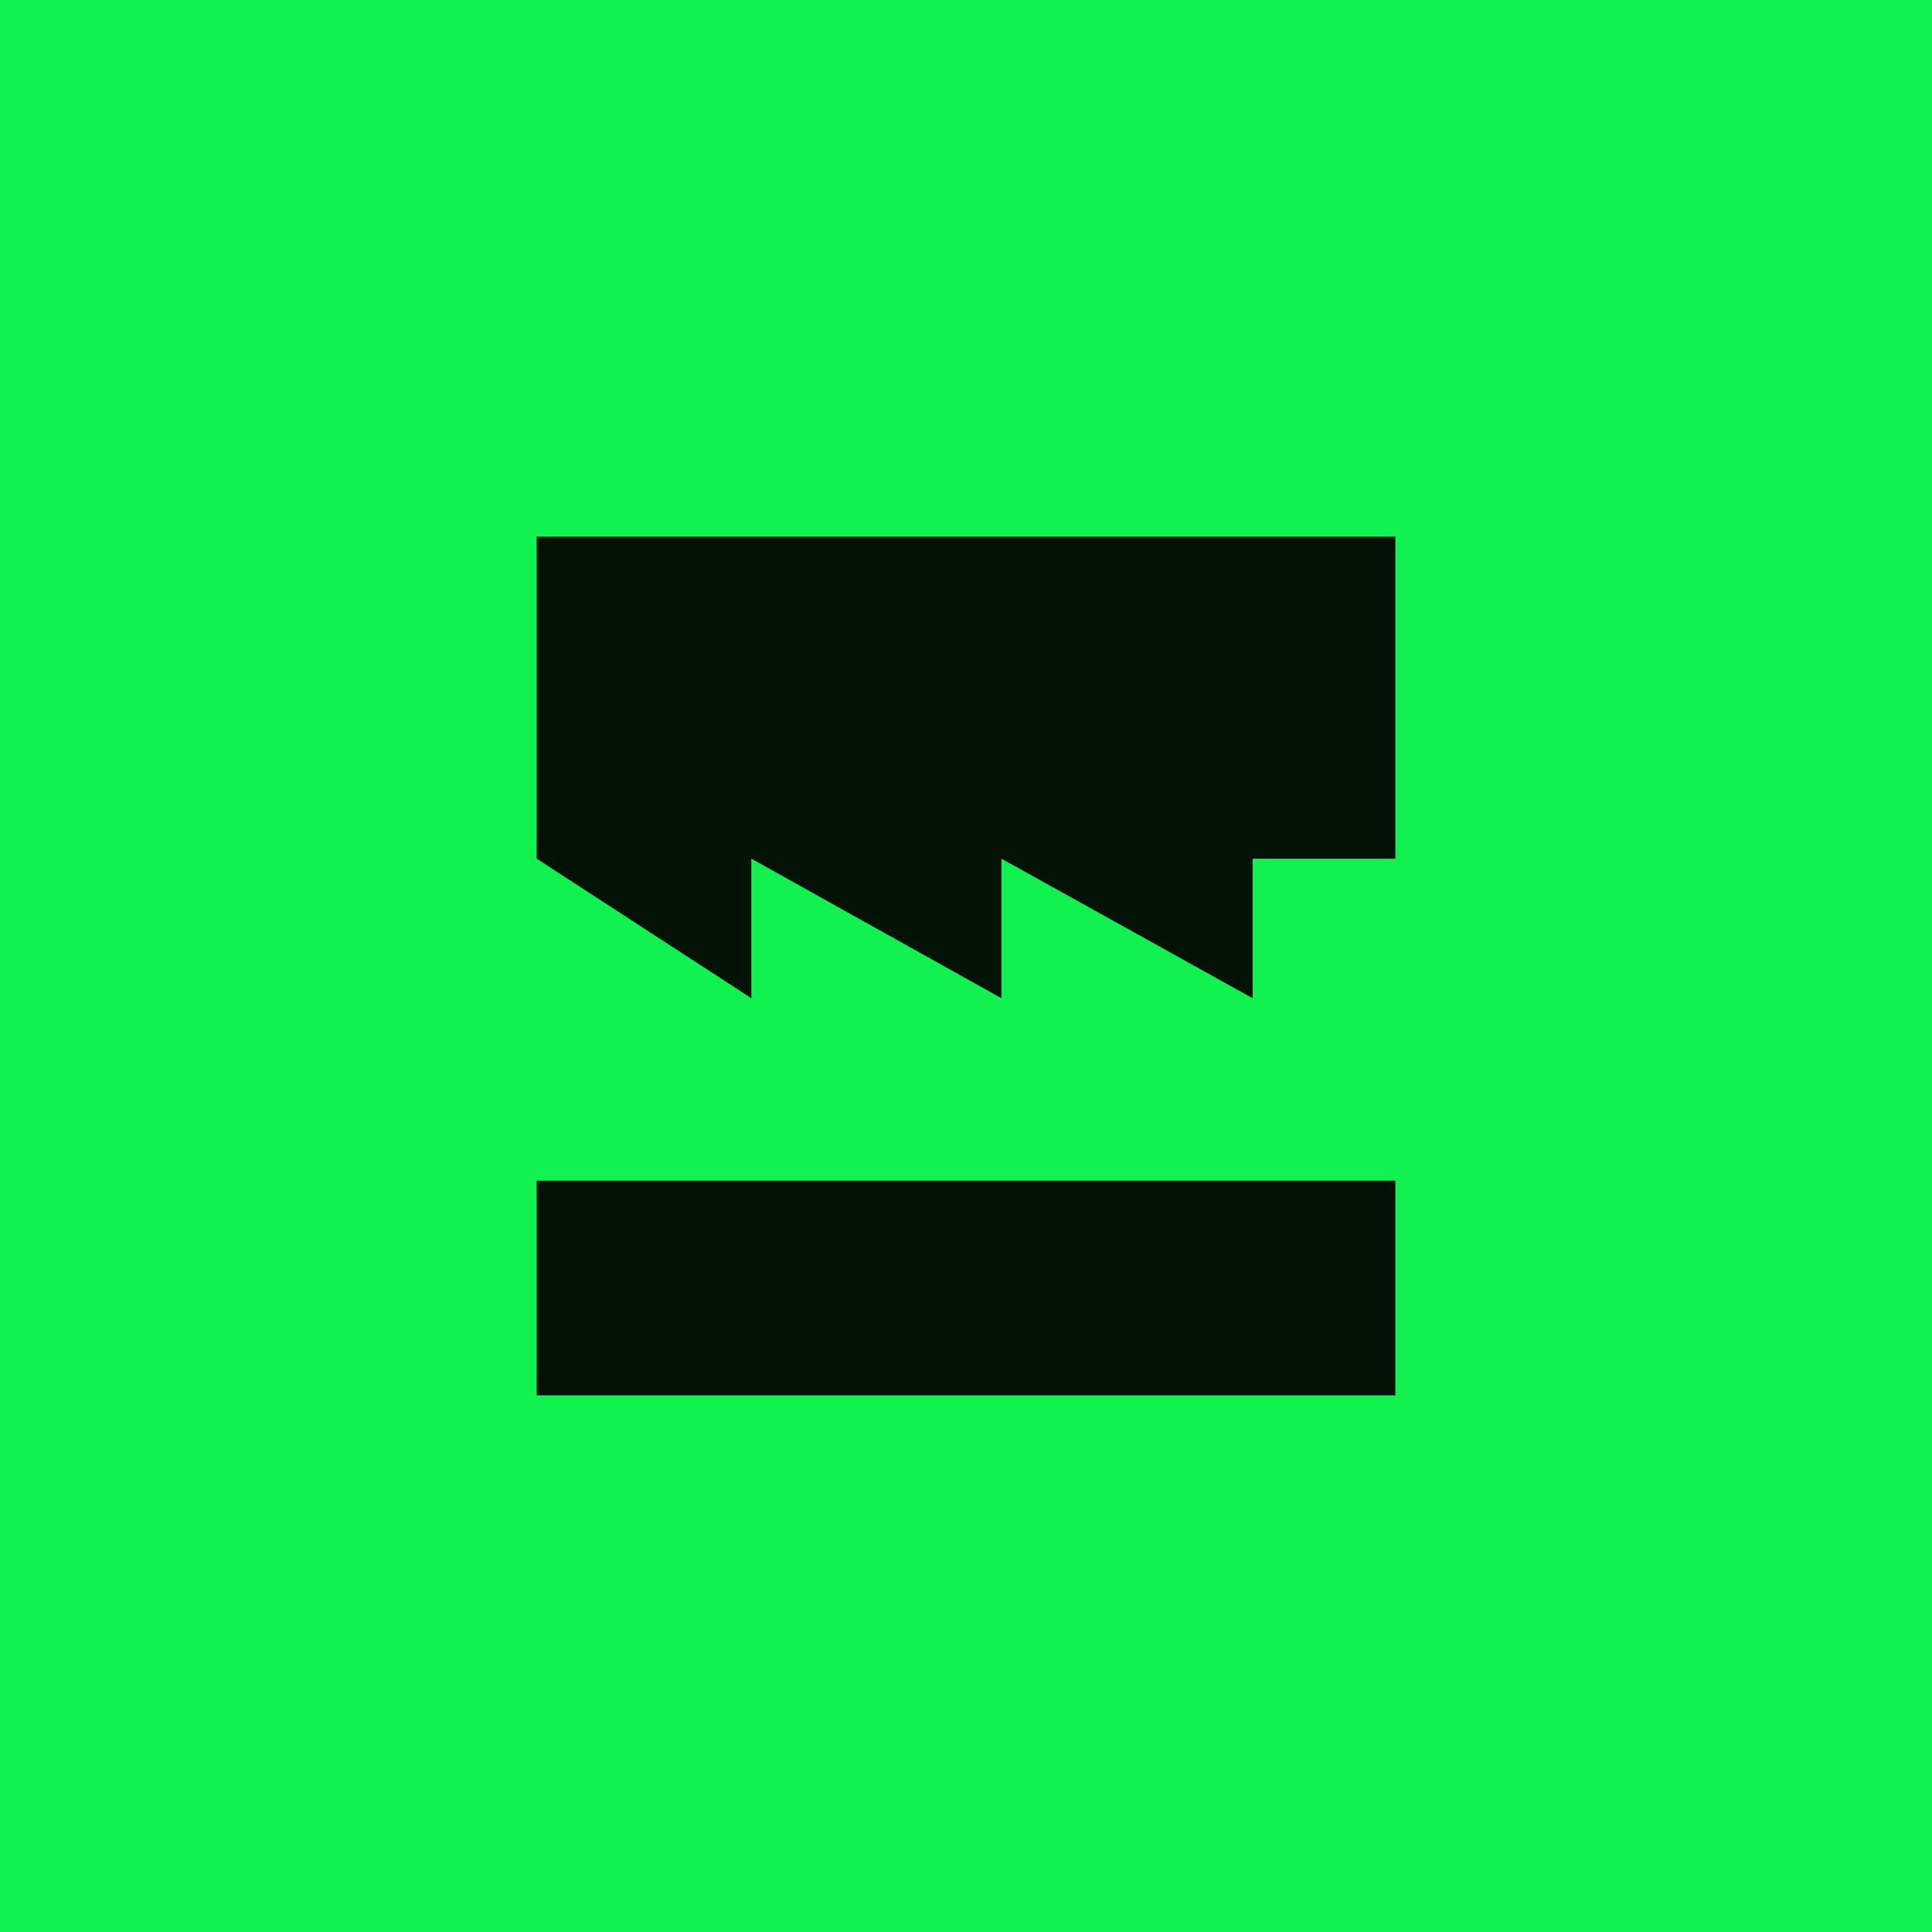 <!-- by TradingView --><svg width="18" height="18" viewBox="0 0 18 18" xmlns="http://www.w3.org/2000/svg"><path fill="#11F150" d="M0 0h18v18H0z"/><path d="M5 8V5h8v3h-1.33v1.3L9.33 8v1.3L7 8v1.3L5 8Zm8 3H5v2h8v-2Z" fill="#021205"/></svg>